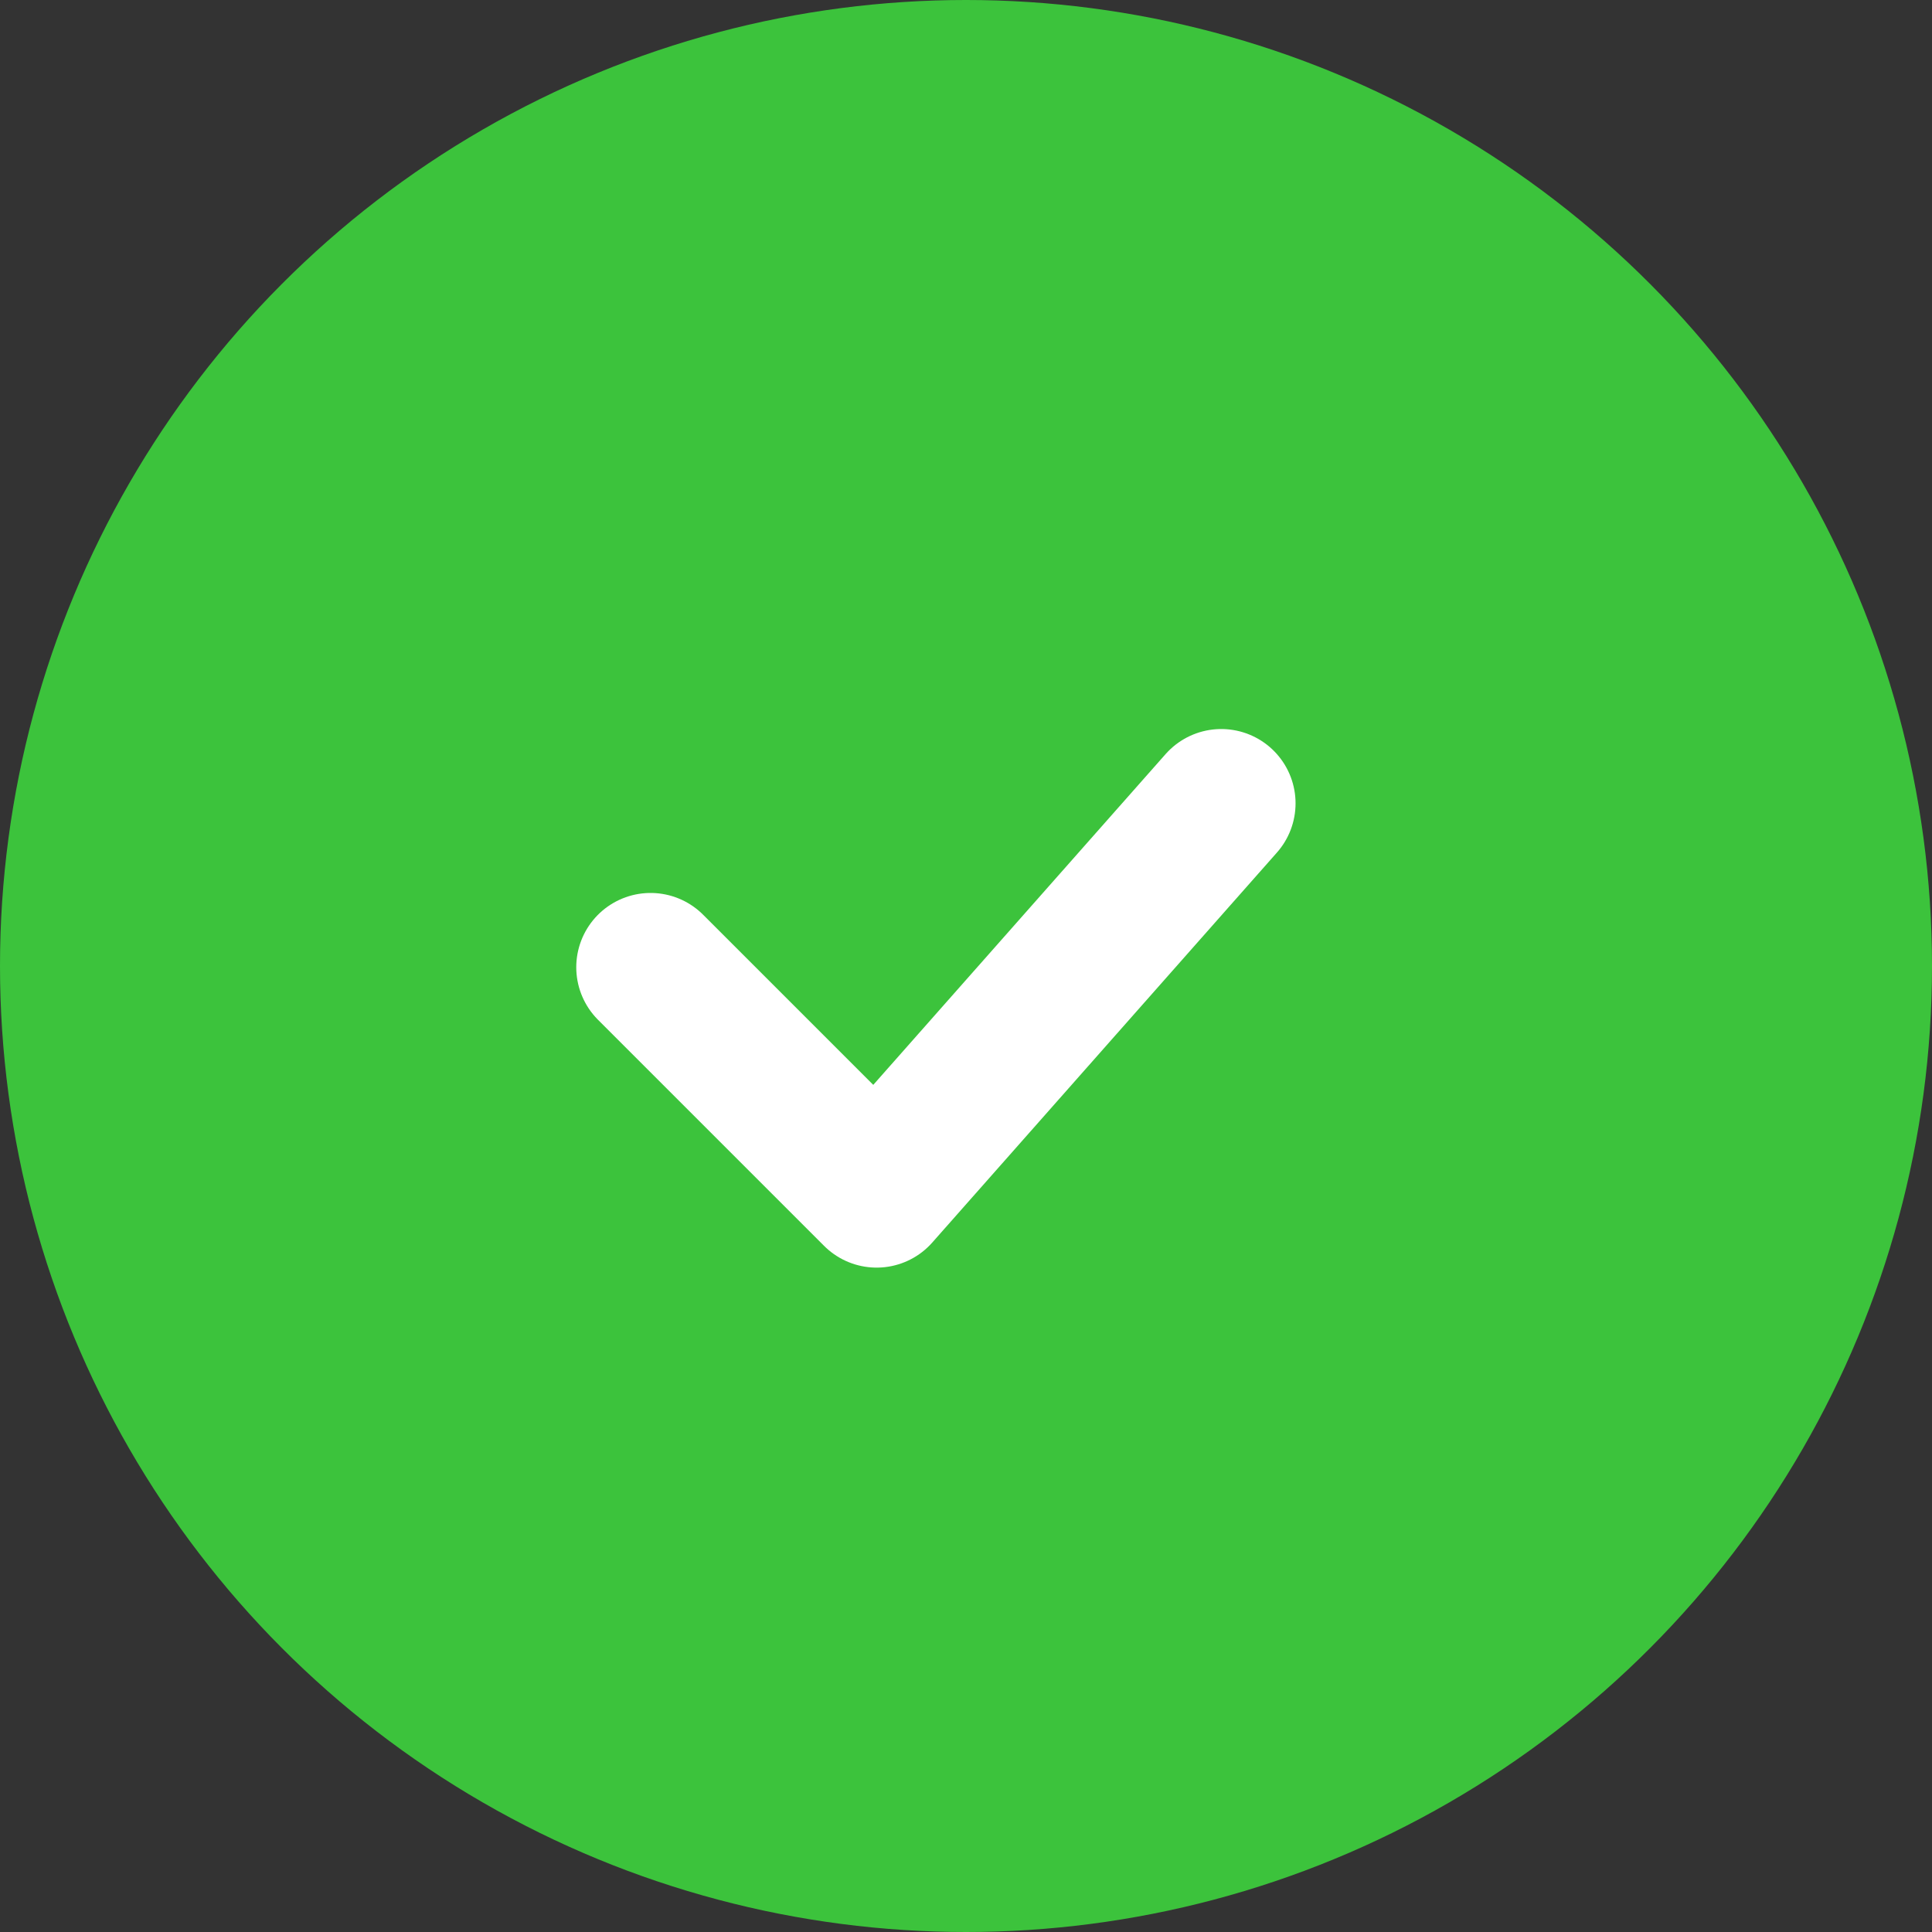 <svg xmlns="http://www.w3.org/2000/svg" width="26" height="26" viewBox="0 0 26 26">
  <rect x="0" y="0" width="26" height="26" fill="#333333" stroke="none"/>
  <g id="Chect_" data-name="Chect " transform="translate(-665 -1204)">
    <circle id="Ellipse_5" data-name="Ellipse 5" cx="13" cy="13" r="13" transform="translate(665 1204)" fill="#3cc33c"/>
    <path id="Path_10" data-name="Path 10" d="M2209,51.095l3.042,3.042,4.638-5.248" transform="translate(-1535.245 1165.922)" fill="none" stroke="#fff" stroke-linecap="round" stroke-linejoin="round" stroke-width="2"/>
  </g>
</svg>
